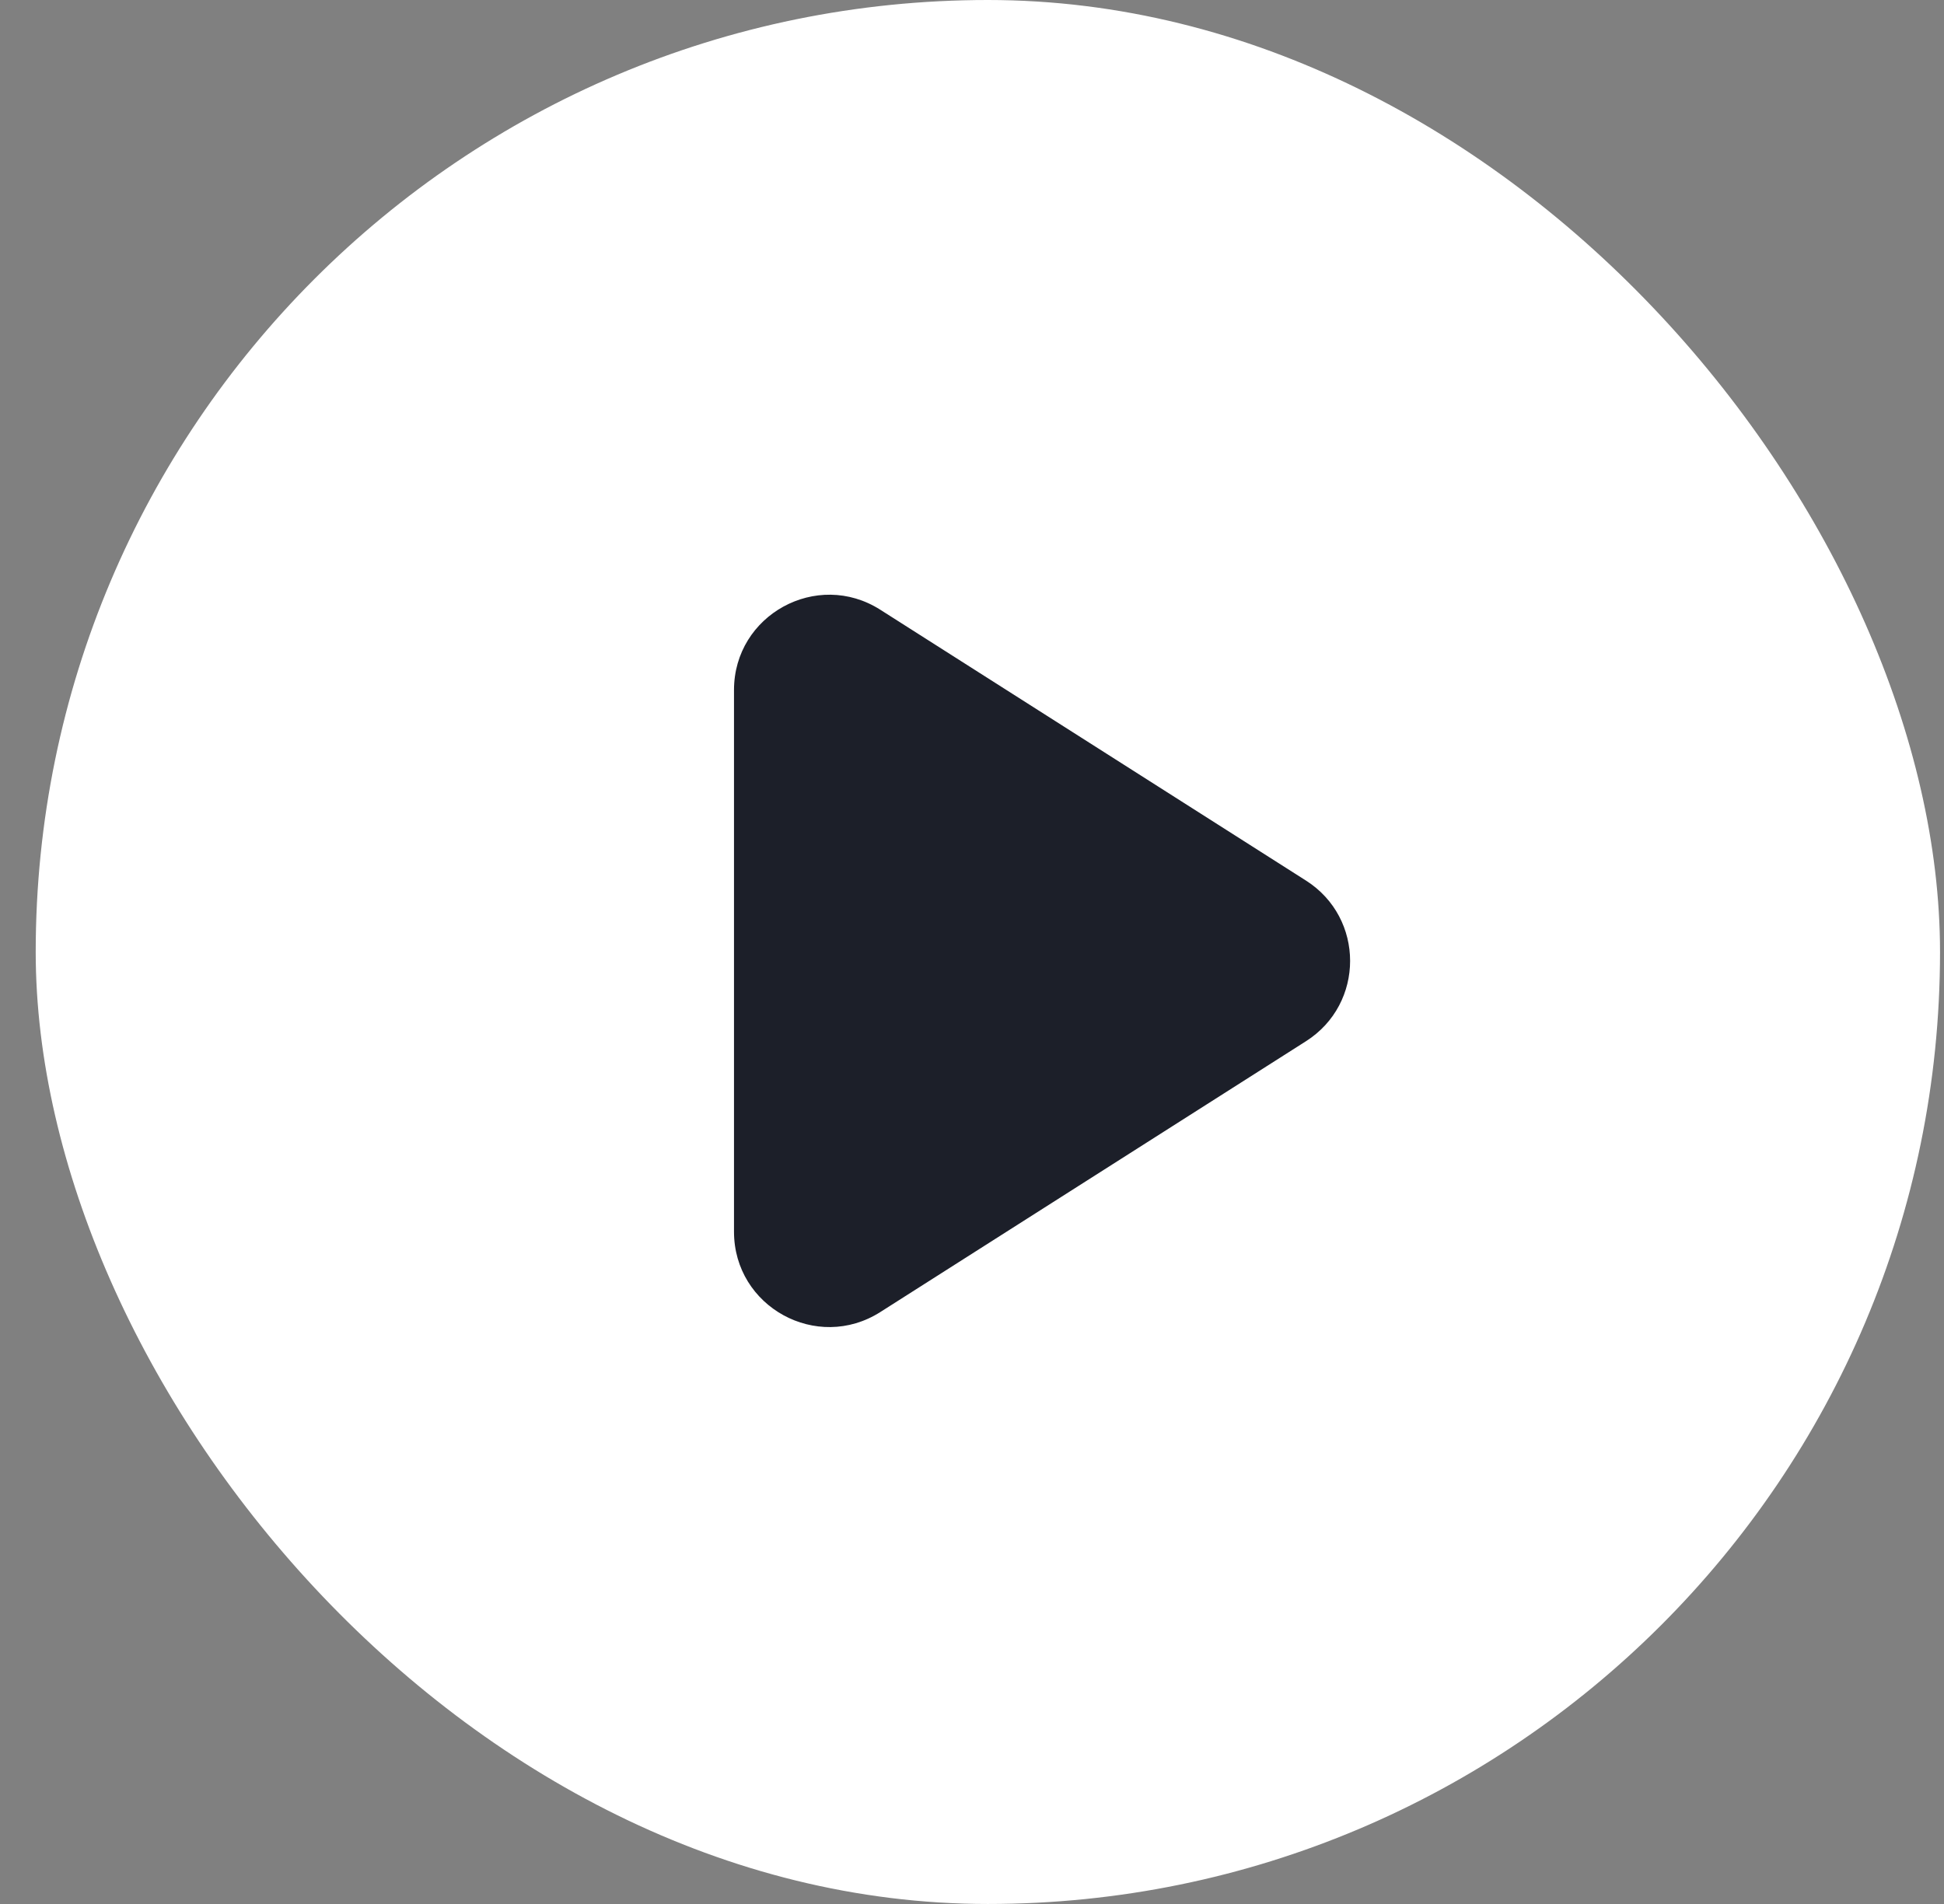 <svg width="49" height="48" viewBox="0 0 49 48" fill="none" xmlns="http://www.w3.org/2000/svg">
<rect x="0" y="0" width="49" height="48" fill="#808080" stroke="none"/>
<rect x="0.9" width="48" height="48" rx="24" fill="white"/>
<path d="M22.189 15.372C20.592 14.355 18.501 15.503 18.501 17.396V31.052C18.501 32.946 20.592 34.094 22.189 33.077L32.919 26.249C34.401 25.306 34.401 23.143 32.919 22.2L22.189 15.372Z" fill="#1C1F29"/>
</svg>
